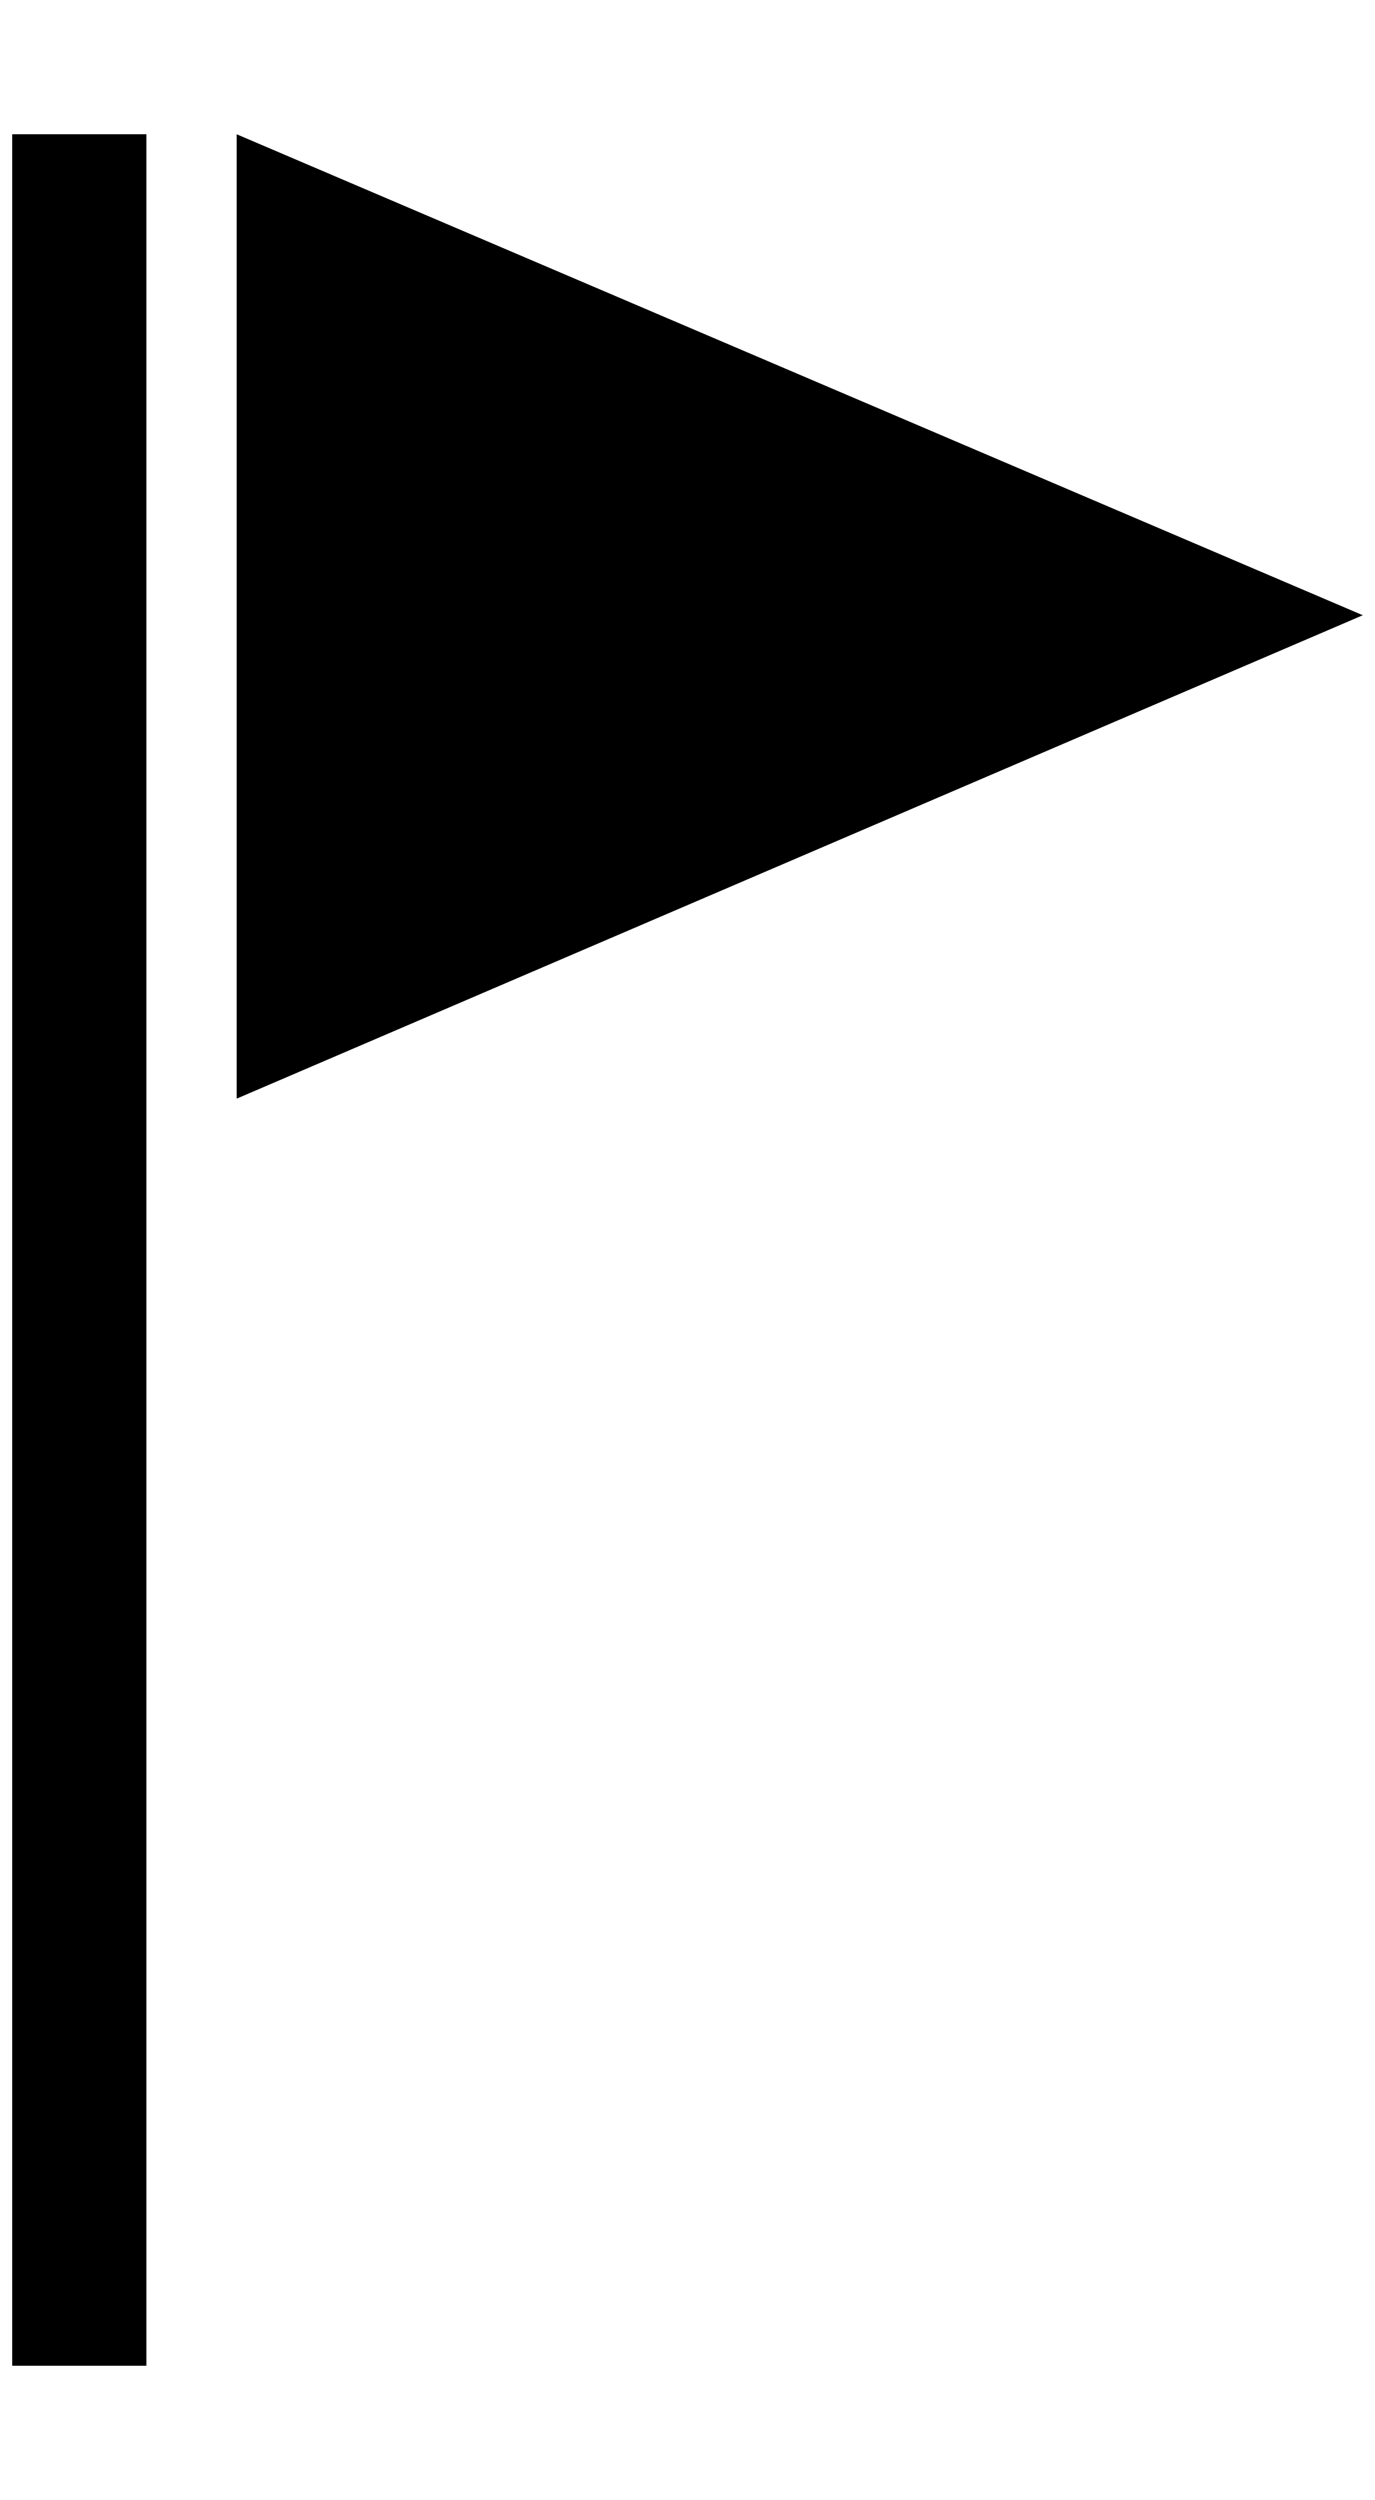 <?xml version="1.0" standalone="no"?>
<!DOCTYPE svg PUBLIC "-//W3C//DTD SVG 1.1//EN" "http://www.w3.org/Graphics/SVG/1.1/DTD/svg11.dtd" >
<svg xmlns="http://www.w3.org/2000/svg" xmlns:xlink="http://www.w3.org/1999/xlink" version="1.1" viewBox="-10 0 1127 2048">
   <path fill="currentColor"
d="M0 1938v-1828h110v1828h-110zM184 900v-790l923 394z" />
</svg>
